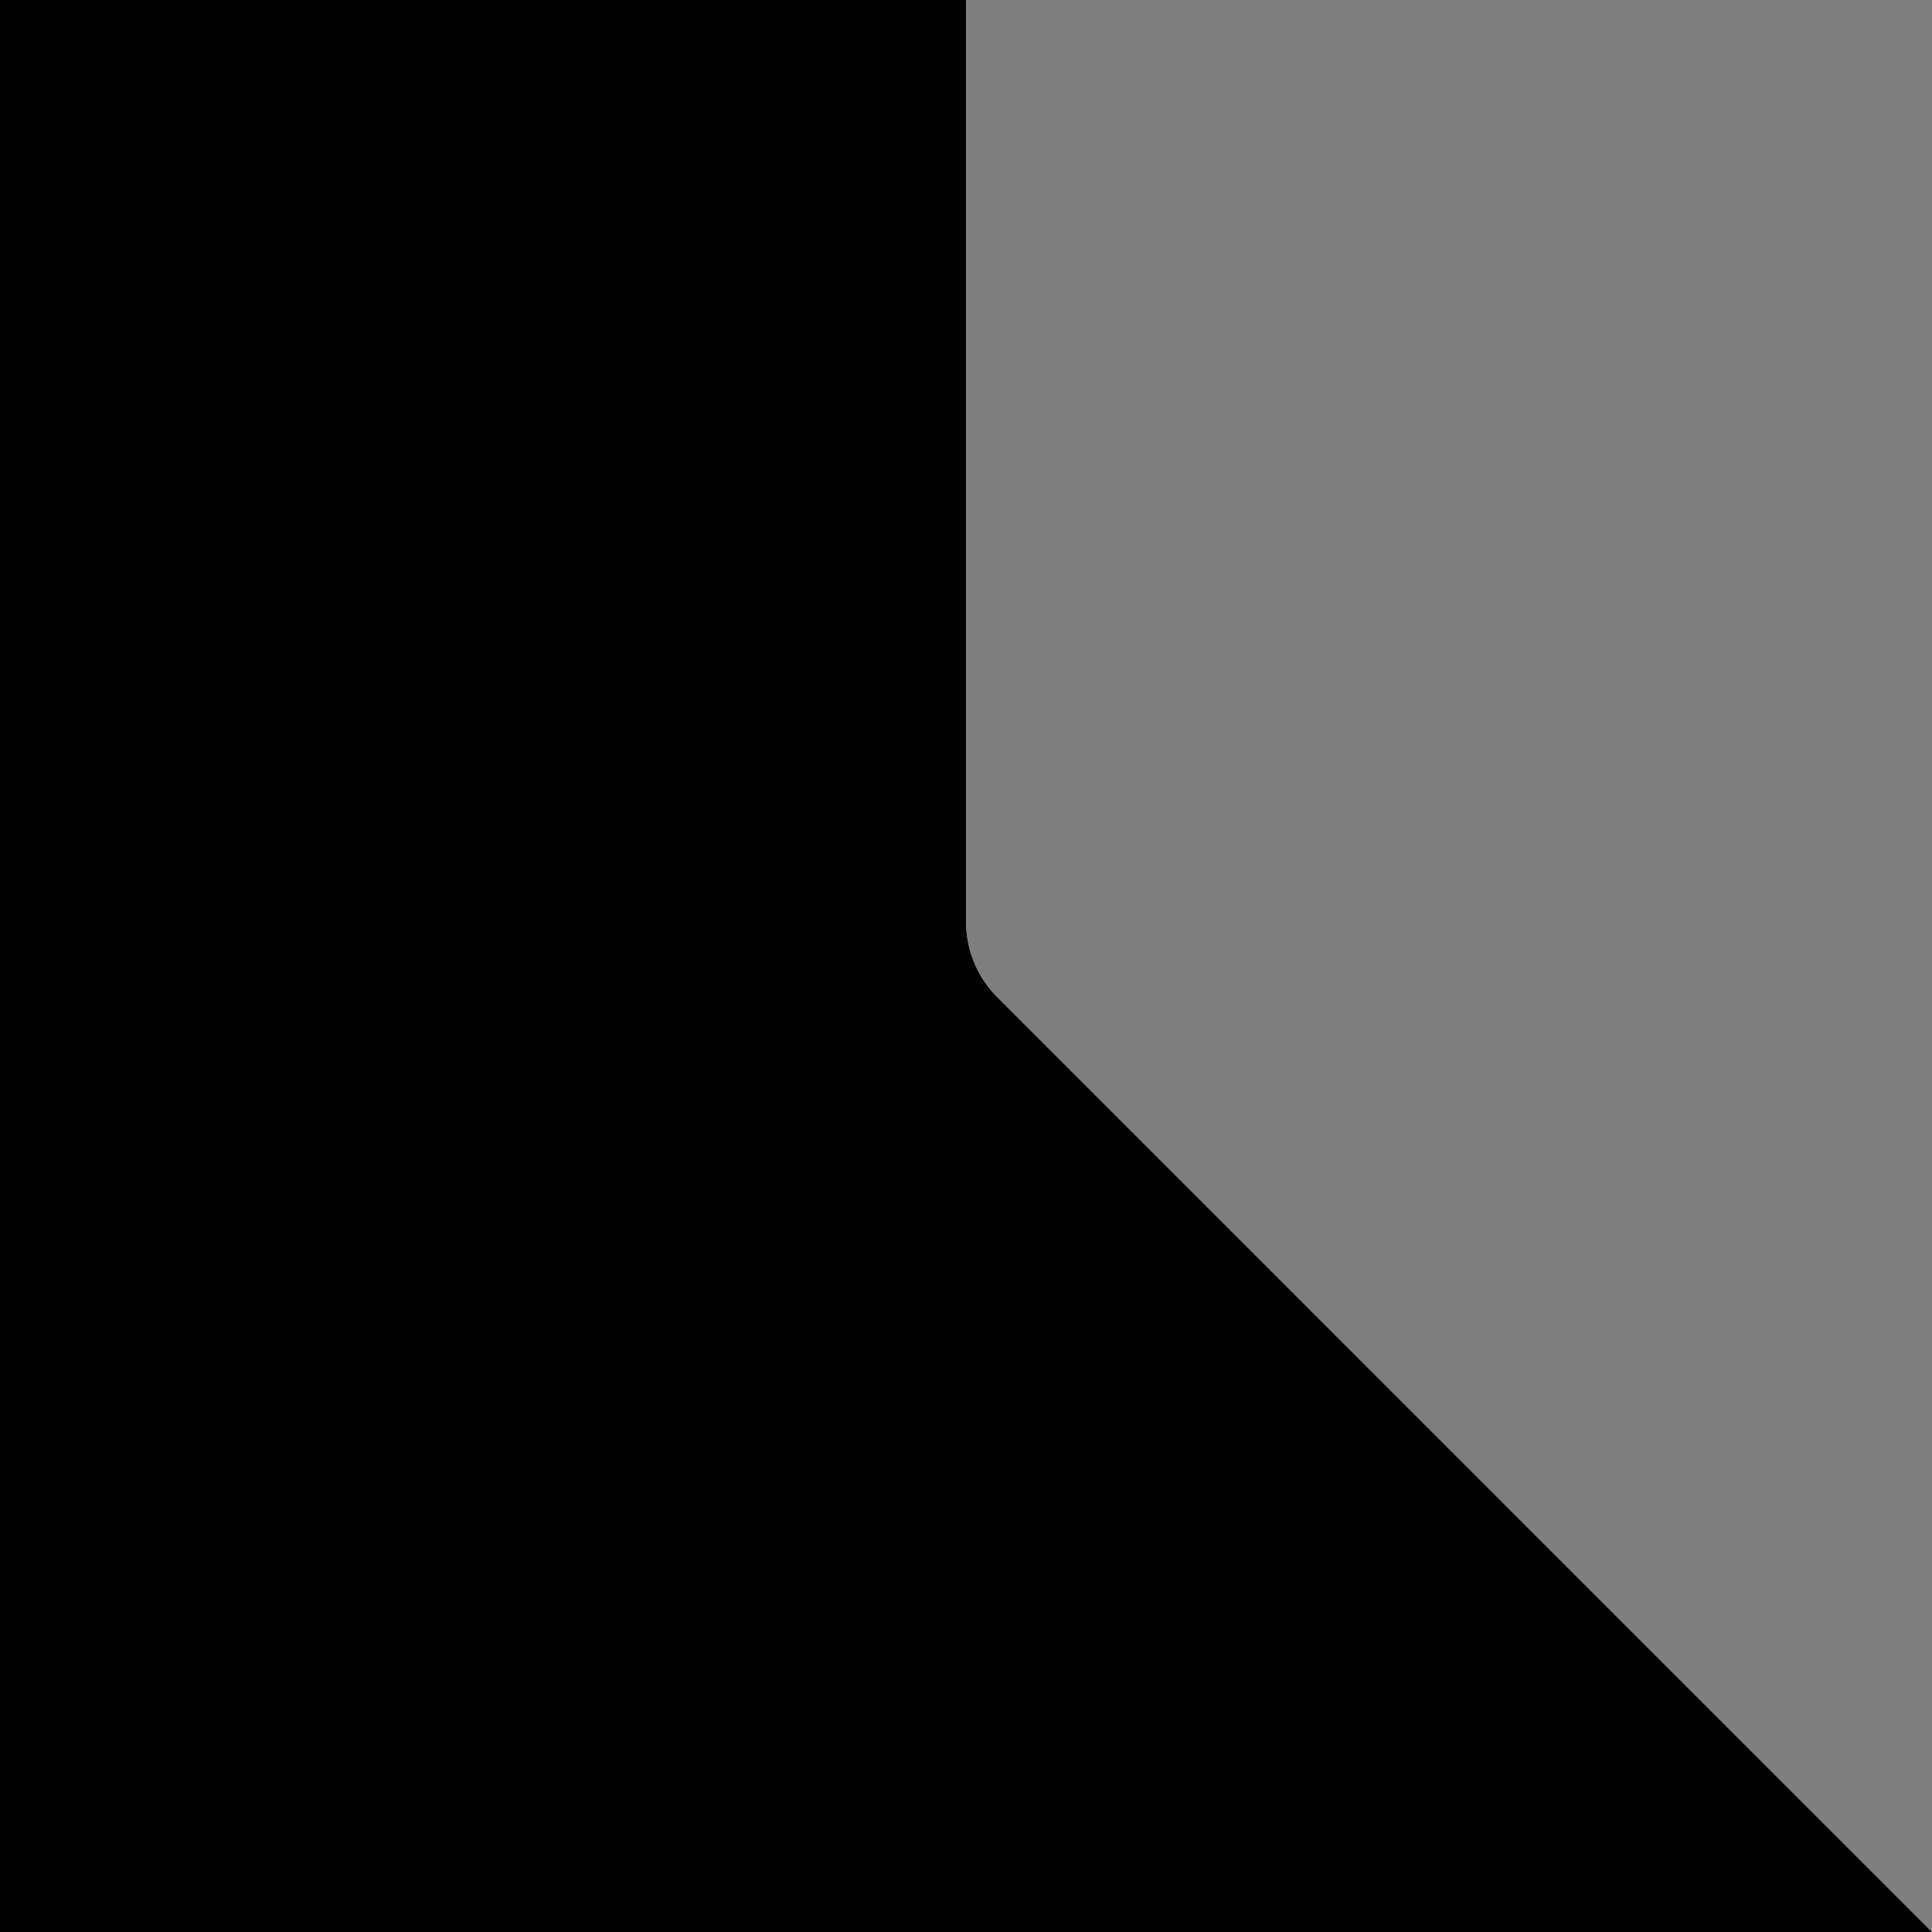<svg xmlns="http://www.w3.org/2000/svg" viewBox="0 0 255.41 255.41"><defs><style>.cls-1{opacity:0.5;}</style></defs><g id="Layer_2" data-name="Layer 2"><g id="Layer_1-2" data-name="Layer 1"><path class="cls-1" d="M127.71,0V121.87a14.08,14.08,0,0,0,4.13,10L255.41,255.41V0Z"/><path d="M127.71,121.87V0H0V255.41H255.41L131.84,131.84A14.08,14.08,0,0,1,127.71,121.87Z"/></g></g></svg>